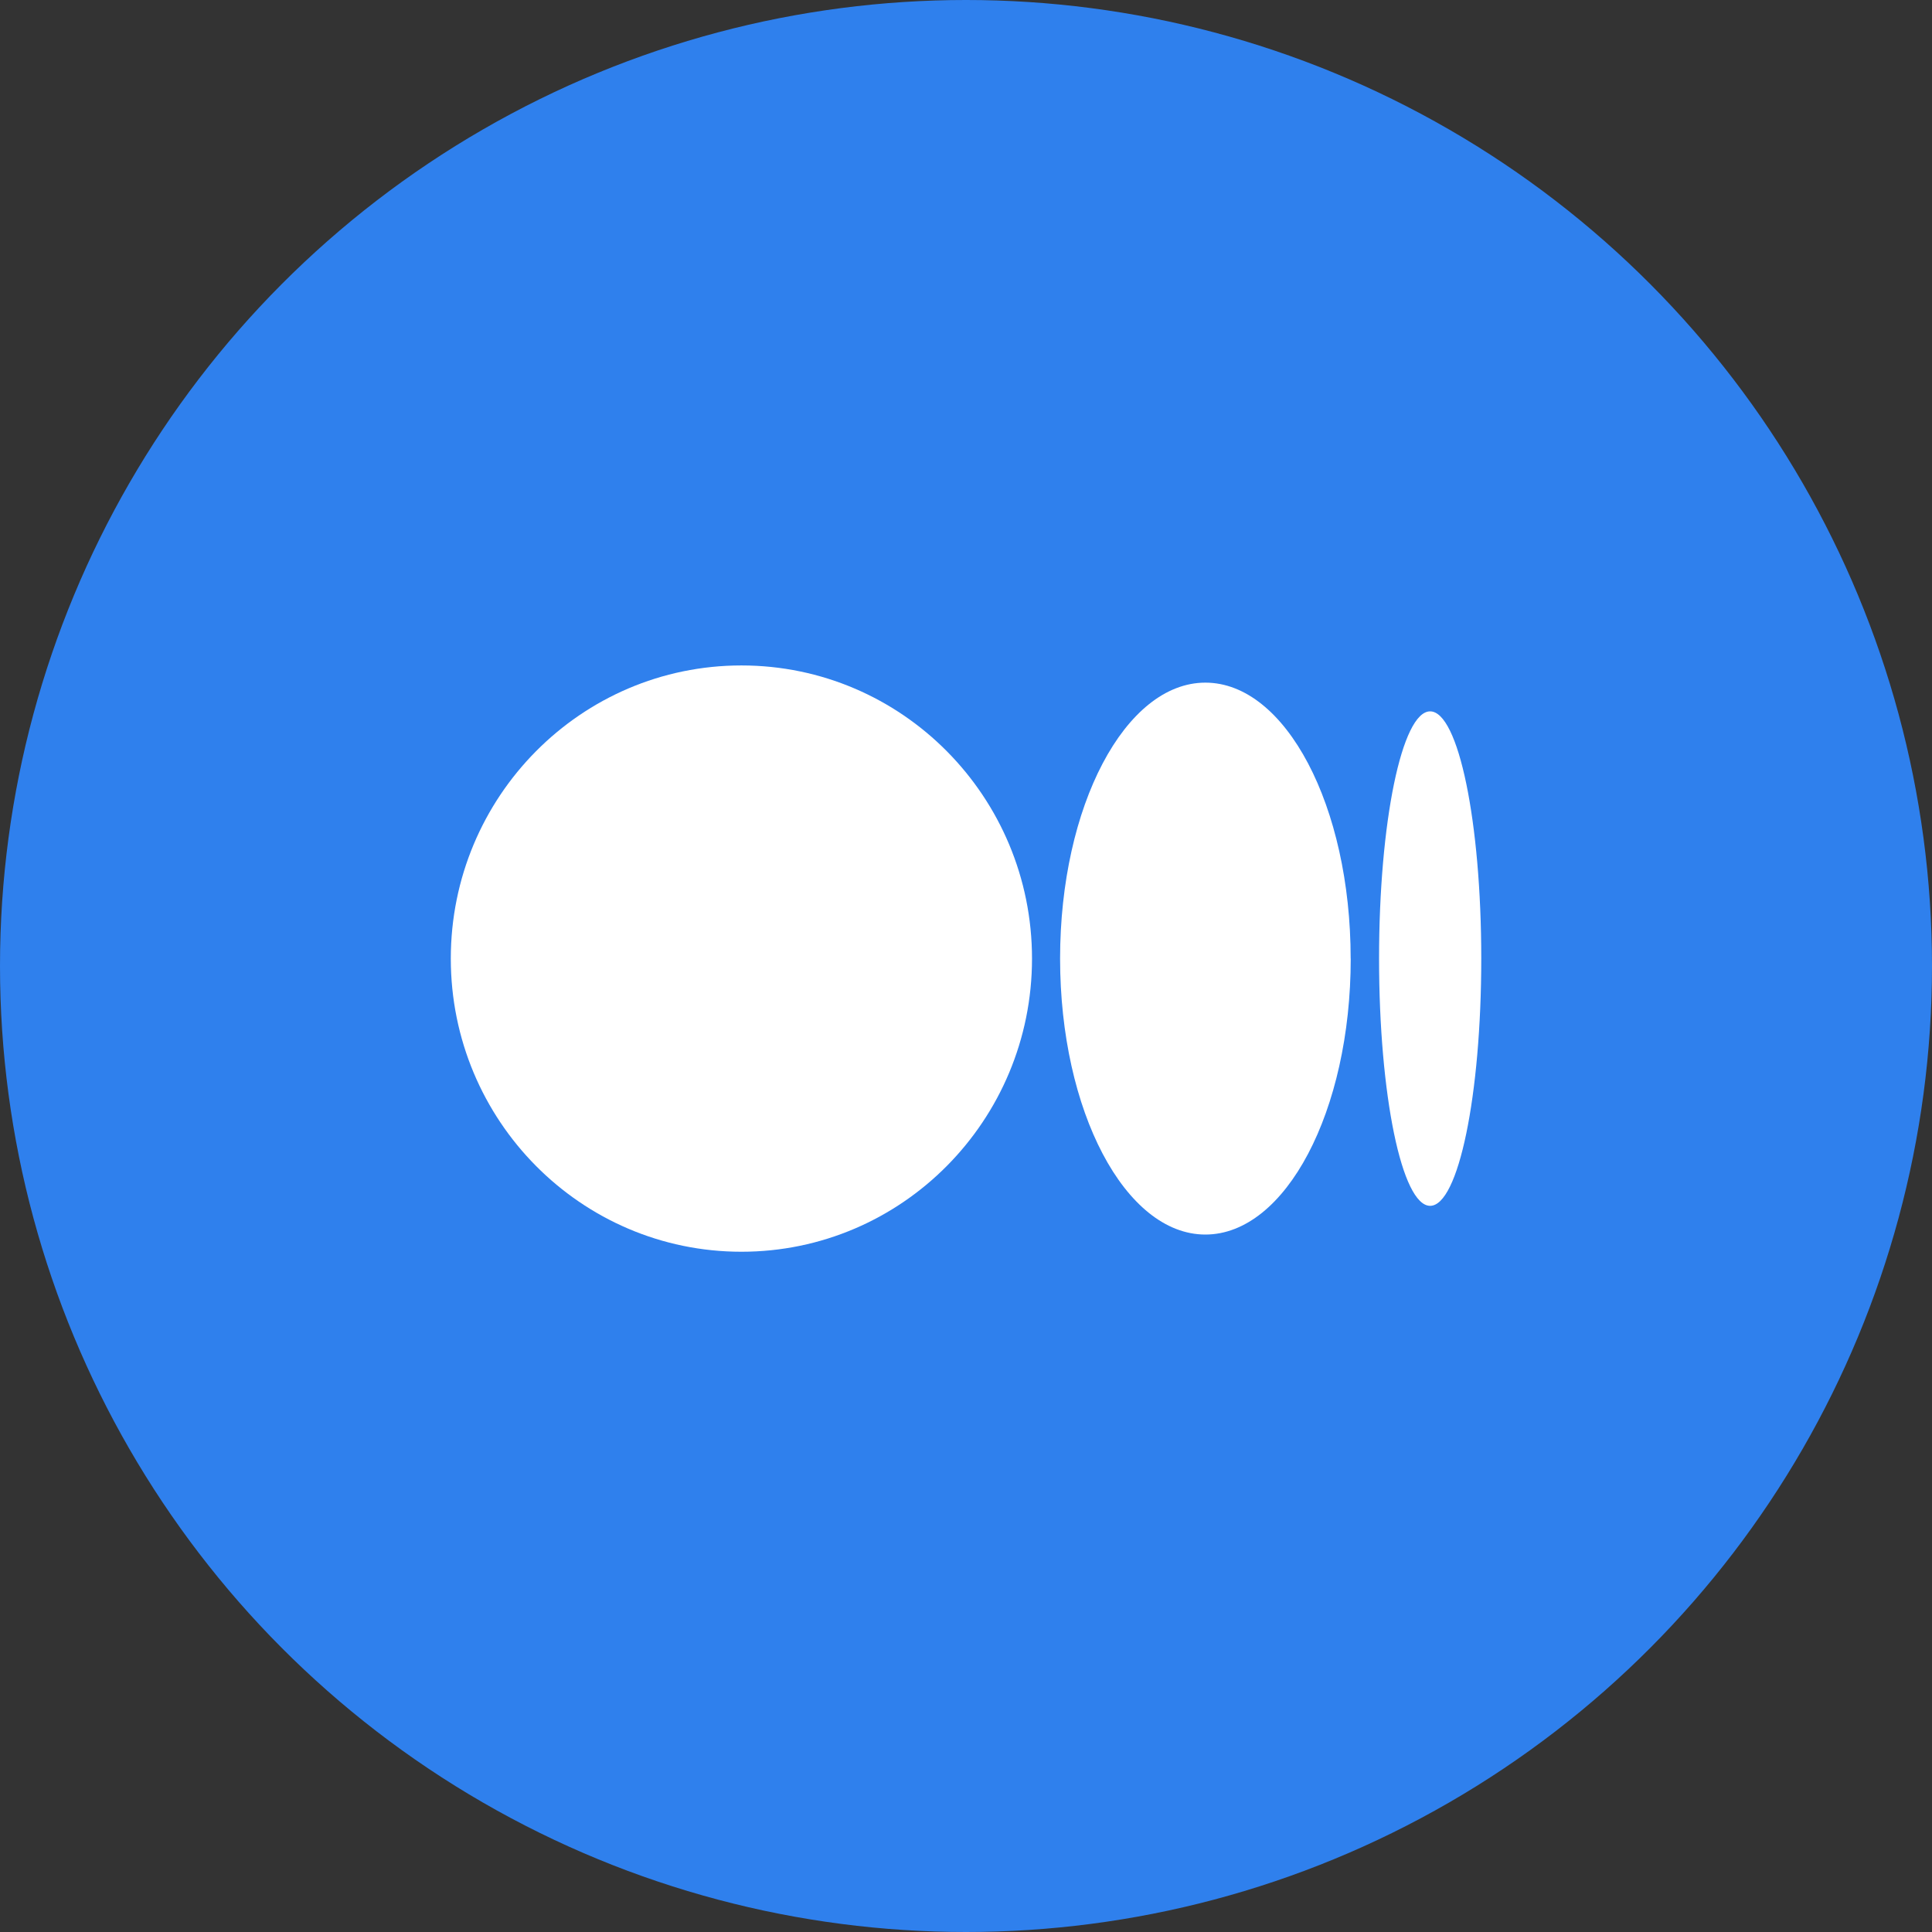 <svg width="30" height="30" viewBox="0 0 30 30" fill="none" xmlns="http://www.w3.org/2000/svg">
<rect x="0" y="0" width="30" height="30" fill="#333333" stroke="none"/>
<circle cx="15" cy="15" r="15" fill="#2F80ED"/>
<path d="M16.025 14.885C16.025 17.399 14.005 19.437 11.513 19.437C9.02 19.437 7 17.398 7 14.885C7 12.372 9.02 10.333 11.513 10.333C14.005 10.333 16.025 12.371 16.025 14.885Z" fill="white"/>
<path d="M20.974 14.885C20.974 17.251 19.963 19.17 18.717 19.17C17.471 19.17 16.461 17.251 16.461 14.885C16.461 12.519 17.471 10.6 18.717 10.6C19.963 10.6 20.973 12.518 20.973 14.885" fill="white"/>
<path d="M23.001 14.885C23.001 17.005 22.646 18.724 22.207 18.724C21.769 18.724 21.414 17.005 21.414 14.885C21.414 12.765 21.769 11.046 22.207 11.046C22.646 11.046 23.001 12.765 23.001 14.885Z" fill="white"/>
</svg>
